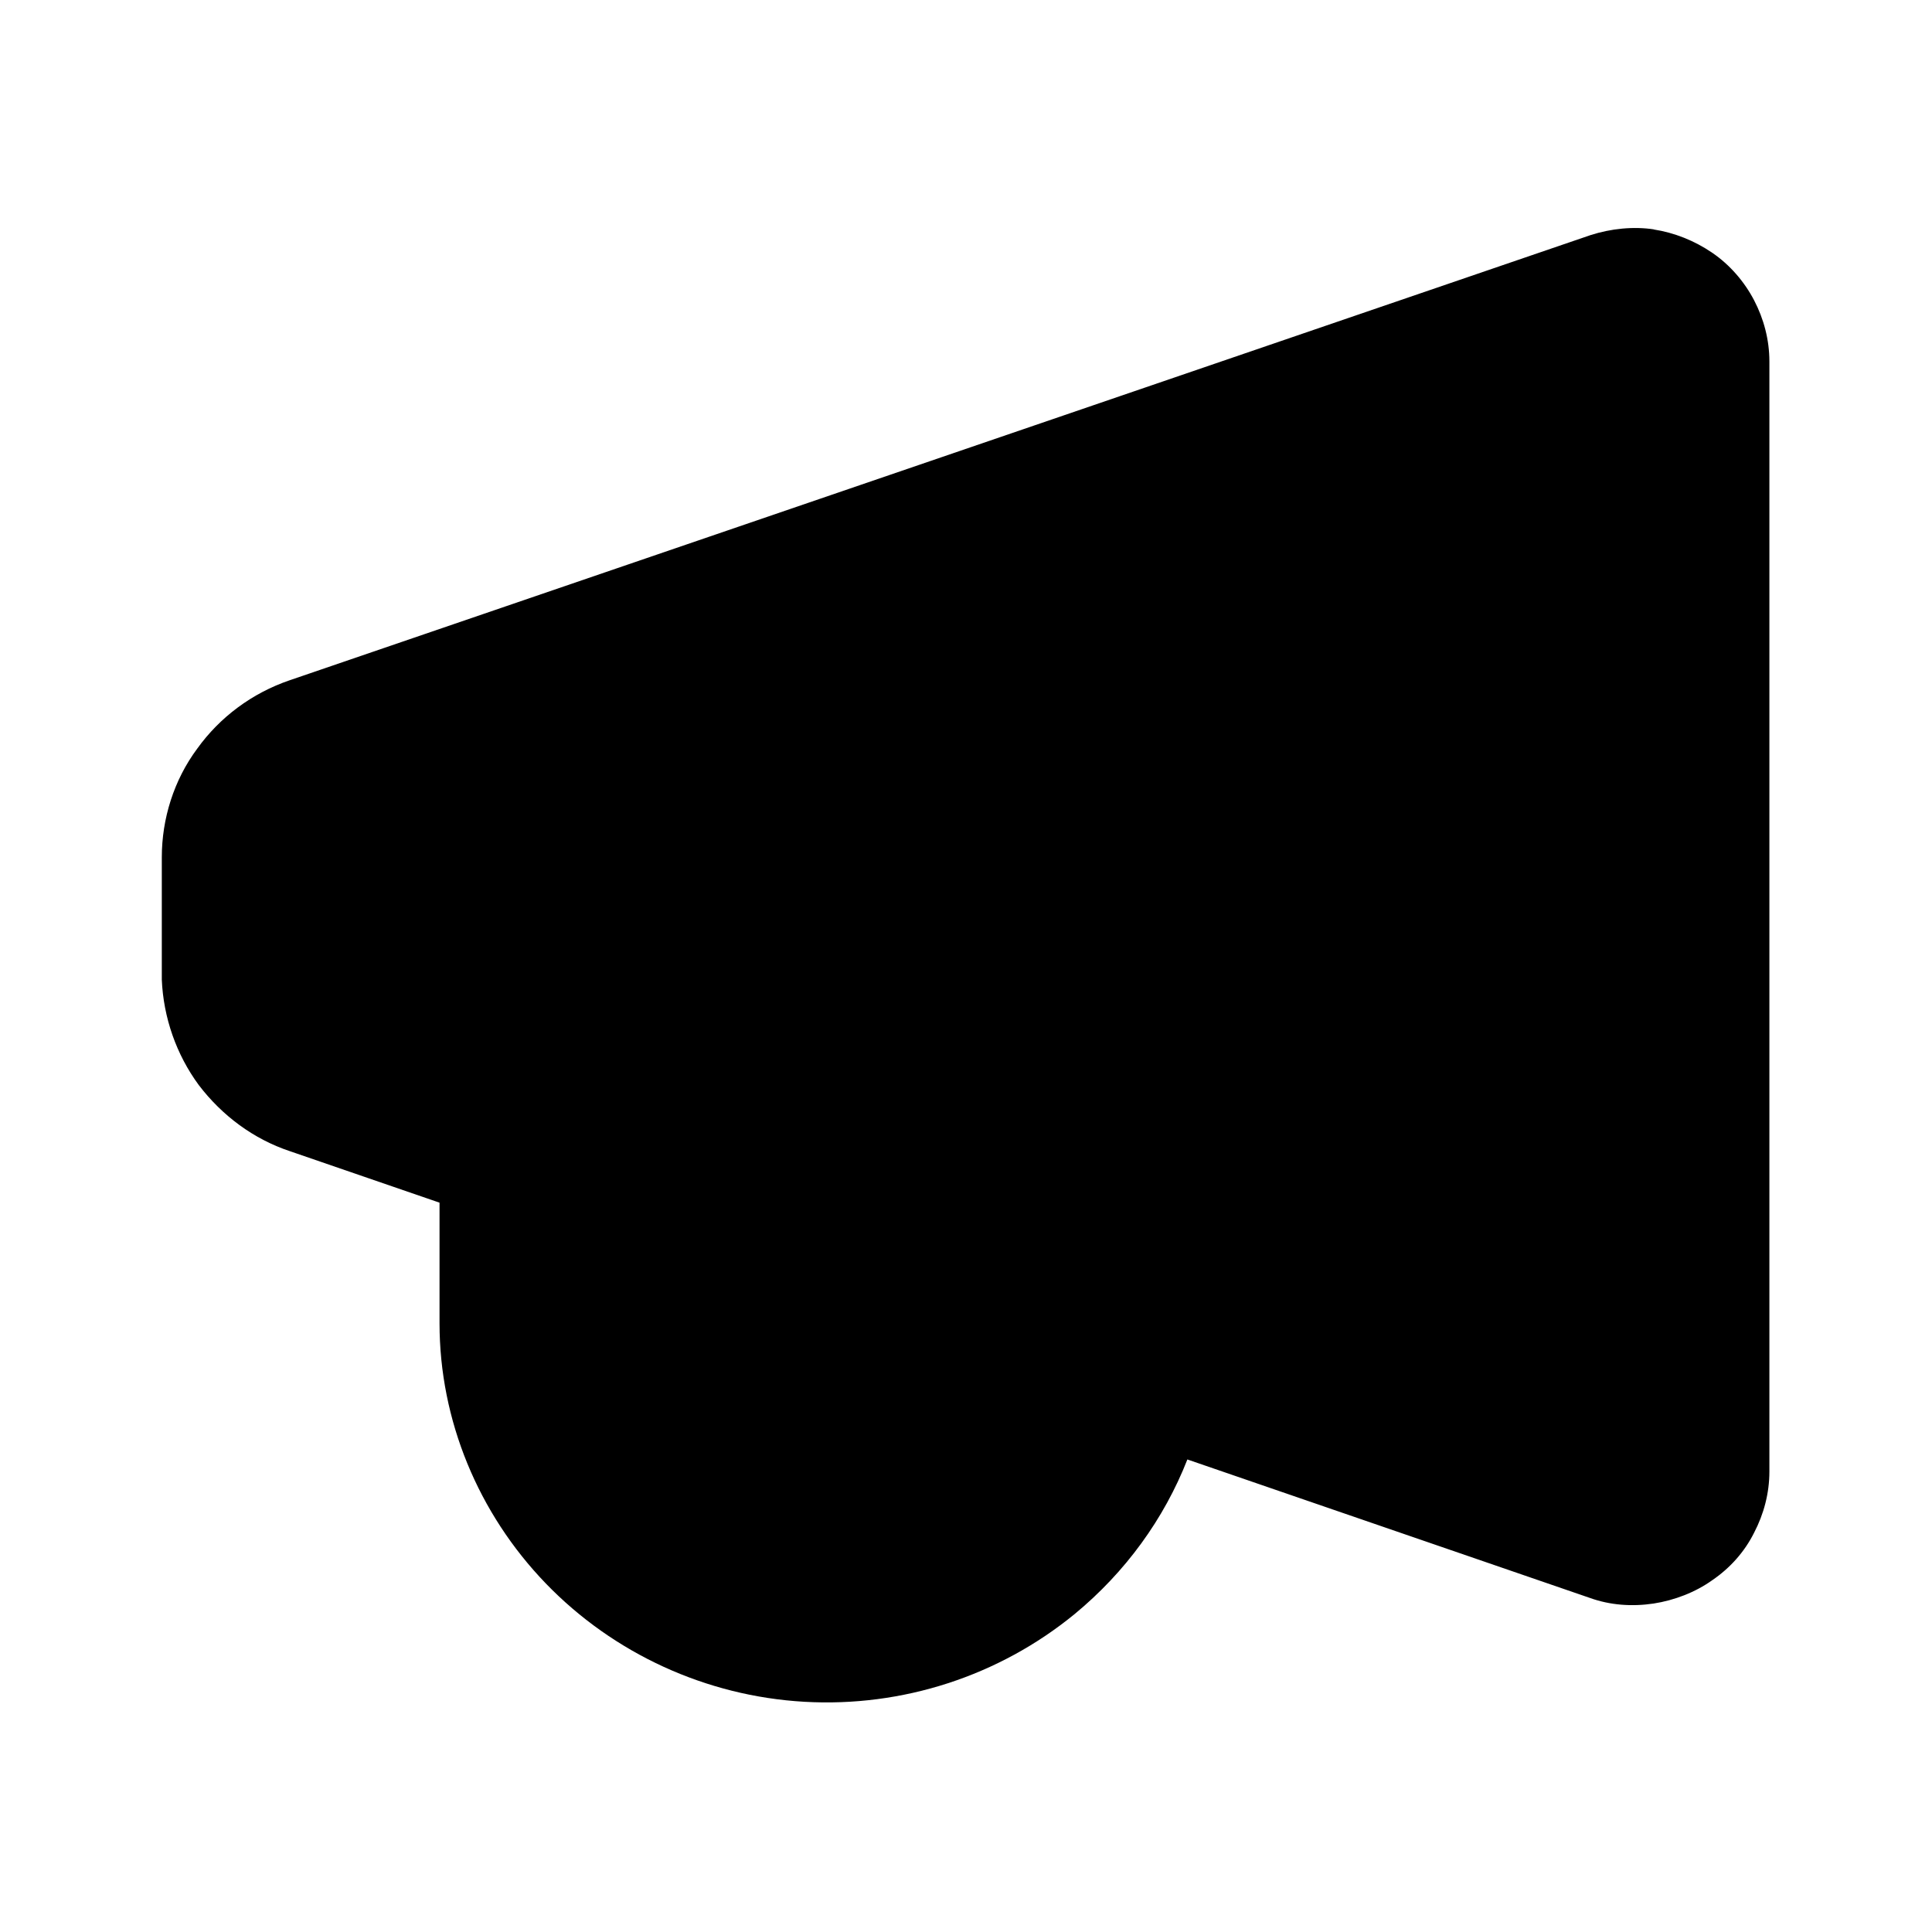 <svg viewBox="0 0 24 24" xmlns="http://www.w3.org/2000/svg">
  <path d="m20.55,2.85c-.26-.04-.54-.01-.79.07L3.6,8.45c-.47.16-.87.46-1.15.85-.29.39-.44.87-.44,1.35v1.49s0,.02,0,.03c.02.47.18.93.46,1.31.29.38.68.67,1.13.82l1.86.64v1.5s0,0,0,0c0,1.2.48,2.36,1.32,3.23.84.87,1.99,1.4,3.21,1.47,1.22.07,2.42-.32,3.36-1.09.63-.52,1.11-1.18,1.4-1.92l5,1.72h0c.25.09.52.11.79.07.26-.04.52-.14.73-.29.22-.15.4-.35.52-.59.12-.23.19-.49.19-.76V4.49h0c0-.27-.07-.53-.19-.76-.12-.23-.3-.44-.52-.59-.22-.15-.47-.25-.73-.29Zm-7.69,14.64l-5.4-1.85v.81c0,.7.28,1.38.77,1.89.49.51,1.16.82,1.87.86.71.04,1.42-.19,1.96-.64.35-.29.62-.65.79-1.06Zm7.14.36V4.92l-15.74,5.39c-.07.03-.14.07-.19.14-.05.06-.07.14-.07.22v1.46c0,.07.03.14.07.2.05.06.11.11.18.13l15.74,5.4Z"/>
</svg>